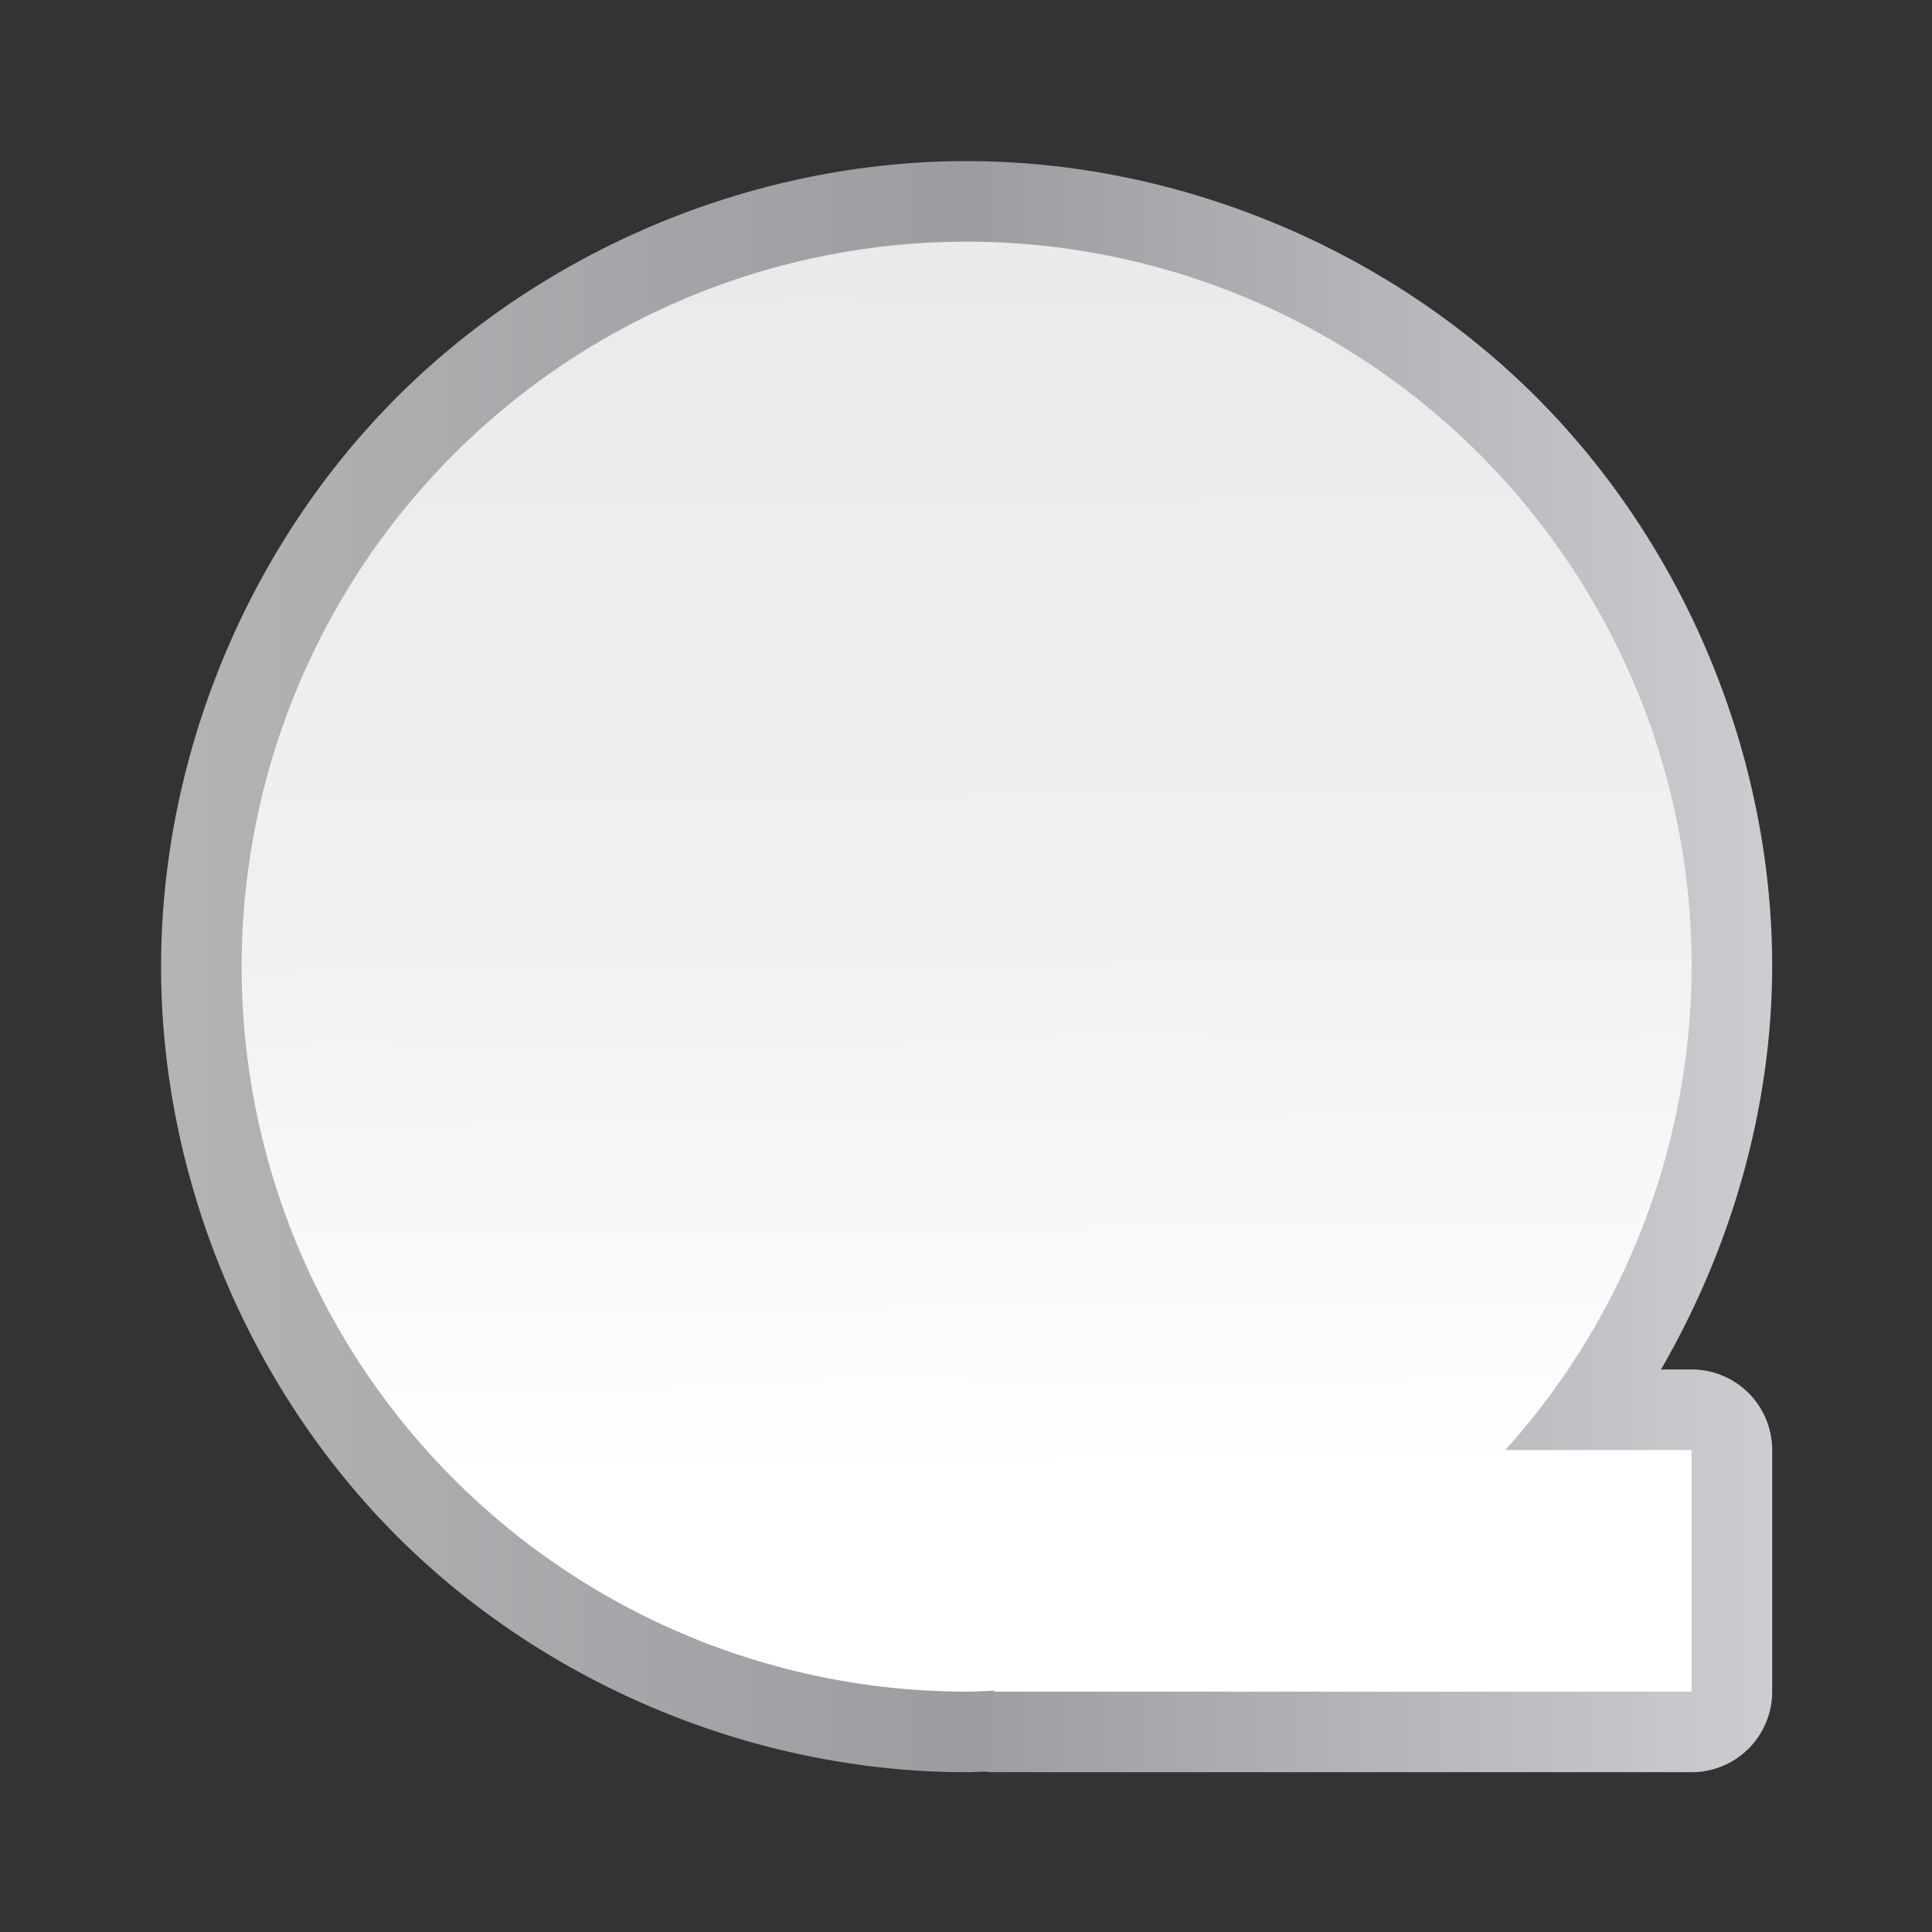 <svg height="24" viewBox="0 0 24 24" width="24" xmlns="http://www.w3.org/2000/svg" xmlns:xlink="http://www.w3.org/1999/xlink"><rect x="0" y="0" width="24" height="24" fill="#333333" stroke="none"/><linearGradient id="a" gradientUnits="userSpaceOnUse" x1="75.303" x2="72.844" y1="201.001" y2="-34.318"><stop offset="0" stop-color="#fff"/><stop offset=".426" stop-color="#fff"/><stop offset=".589" stop-color="#f1f1f1"/><stop offset=".802" stop-color="#eaeaea"/><stop offset="1" stop-color="#dfdfdf"/></linearGradient><linearGradient id="b" gradientUnits="userSpaceOnUse" x1="5.82" x2="122.18" y1="64" y2="64"><stop offset="0" stop-color="#b4b4b6"/><stop offset=".5" stop-color="#9c9ca1"/><stop offset="1" stop-color="#cdcdd1"/></linearGradient><g transform="matrix(.172 0 0 .172 1 1)"><path d="m64 5.82c-15.231 0-30.368 6.271-41.139 17.041s-17.041 25.907-17.041 41.139c0 15.231 6.271 30.368 17.041 41.139 10.77 10.77 25.907 17.041 41.139 17.041a5.819 5.819 0 0 0 .094 0c.415-.007.83-.027 1.244-.043a5.819 5.819 0 0 0 .658.043h50.365a5.819 5.819 0 0 0 5.818-5.818v-11.633-1.461-4.357a5.819 5.819 0 0 0 -5.818-5.818h-2.213c5.098-8.806 8.004-18.896 8.031-29.076a5.819 5.819 0 0 0 0-.016c-0-15.231-6.271-30.368-17.041-41.139-10.77-10.77-25.907-17.041-41.139-17.041z" fill="url(#b)"/><path d="m64 11.639a52.362 52.362 0 0 0 -52.361 52.361 52.362 52.362 0 0 0 52.361 52.361 52.362 52.362 0 0 0 1.996-.07v.07h50.365v-11.633-1.461-4.357h-13.461a52.362 52.362 0 0 0 13.461-34.91 52.362 52.362 0 0 0 -52.361-52.361z" fill="url(#a)"/></g></svg>